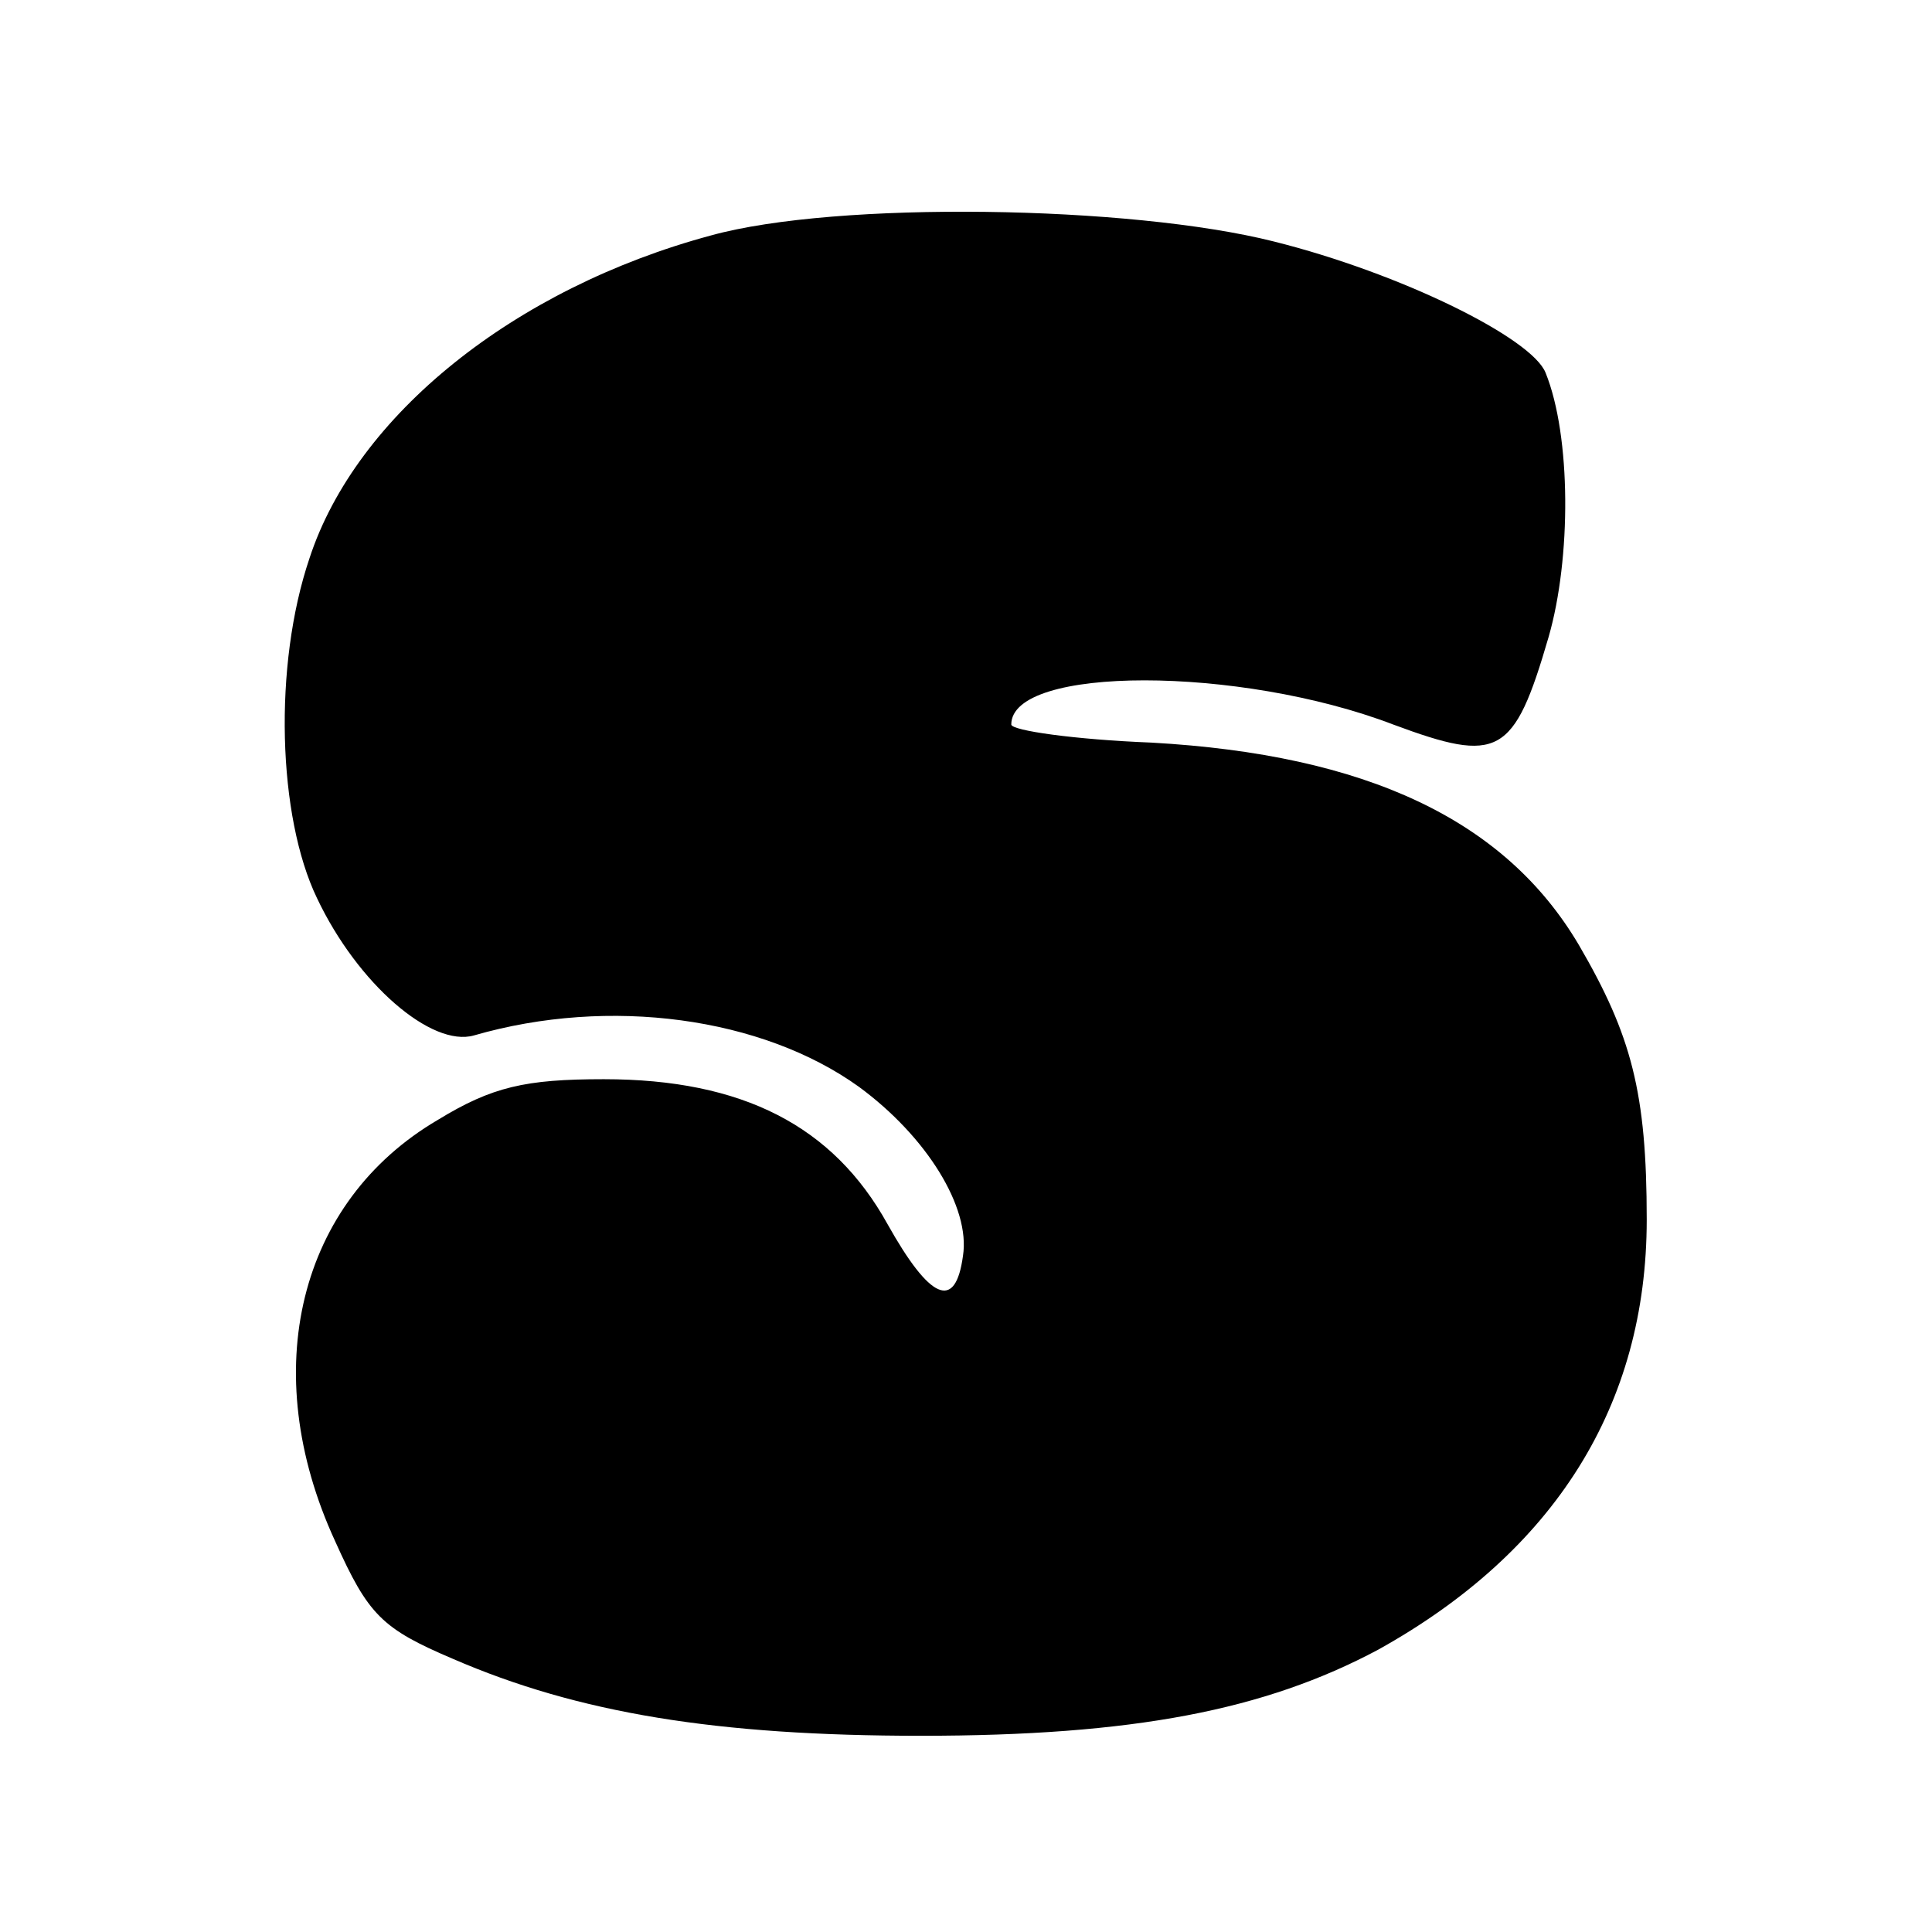 <?xml version="1.0" standalone="no"?>
<!DOCTYPE svg PUBLIC "-//W3C//DTD SVG 20010904//EN"
 "http://www.w3.org/TR/2001/REC-SVG-20010904/DTD/svg10.dtd">
<svg version="1.0" xmlns="http://www.w3.org/2000/svg"
 width="128pt" height="128pt" viewBox="0 0 128 128"
 preserveAspectRatio="xMidYMid meet">

<g transform="translate(0,128) scale(0.1,-0.1)"
fill="#000000" stroke="none">
<path d="M471 1124 c-130 -35 -235 -119 -266 -214 -24 -71 -21 -171 5 -225 27
-57 76 -99 104 -91 90 26 191 12 255 -34 45 -33 74 -80 69 -112 -5 -37 -22
-29 -50 21 -36 65 -96 96 -188 96 -52 0 -74 -5 -110 -27 -92 -54 -120 -166
-68 -279 22 -49 31 -58 78 -78 83 -36 175 -51 310 -51 141 0 228 17 303 57
117 65 178 162 178 285 0 84 -10 122 -45 182 -49 83 -141 126 -283 134 -51 2
-93 8 -93 12 0 39 151 39 253 0 70 -26 80 -21 103 58 15 52 15 133 -2 175 -9
23 -96 66 -180 87 -95 24 -290 27 -373 4z"/>
</g>
</svg>
